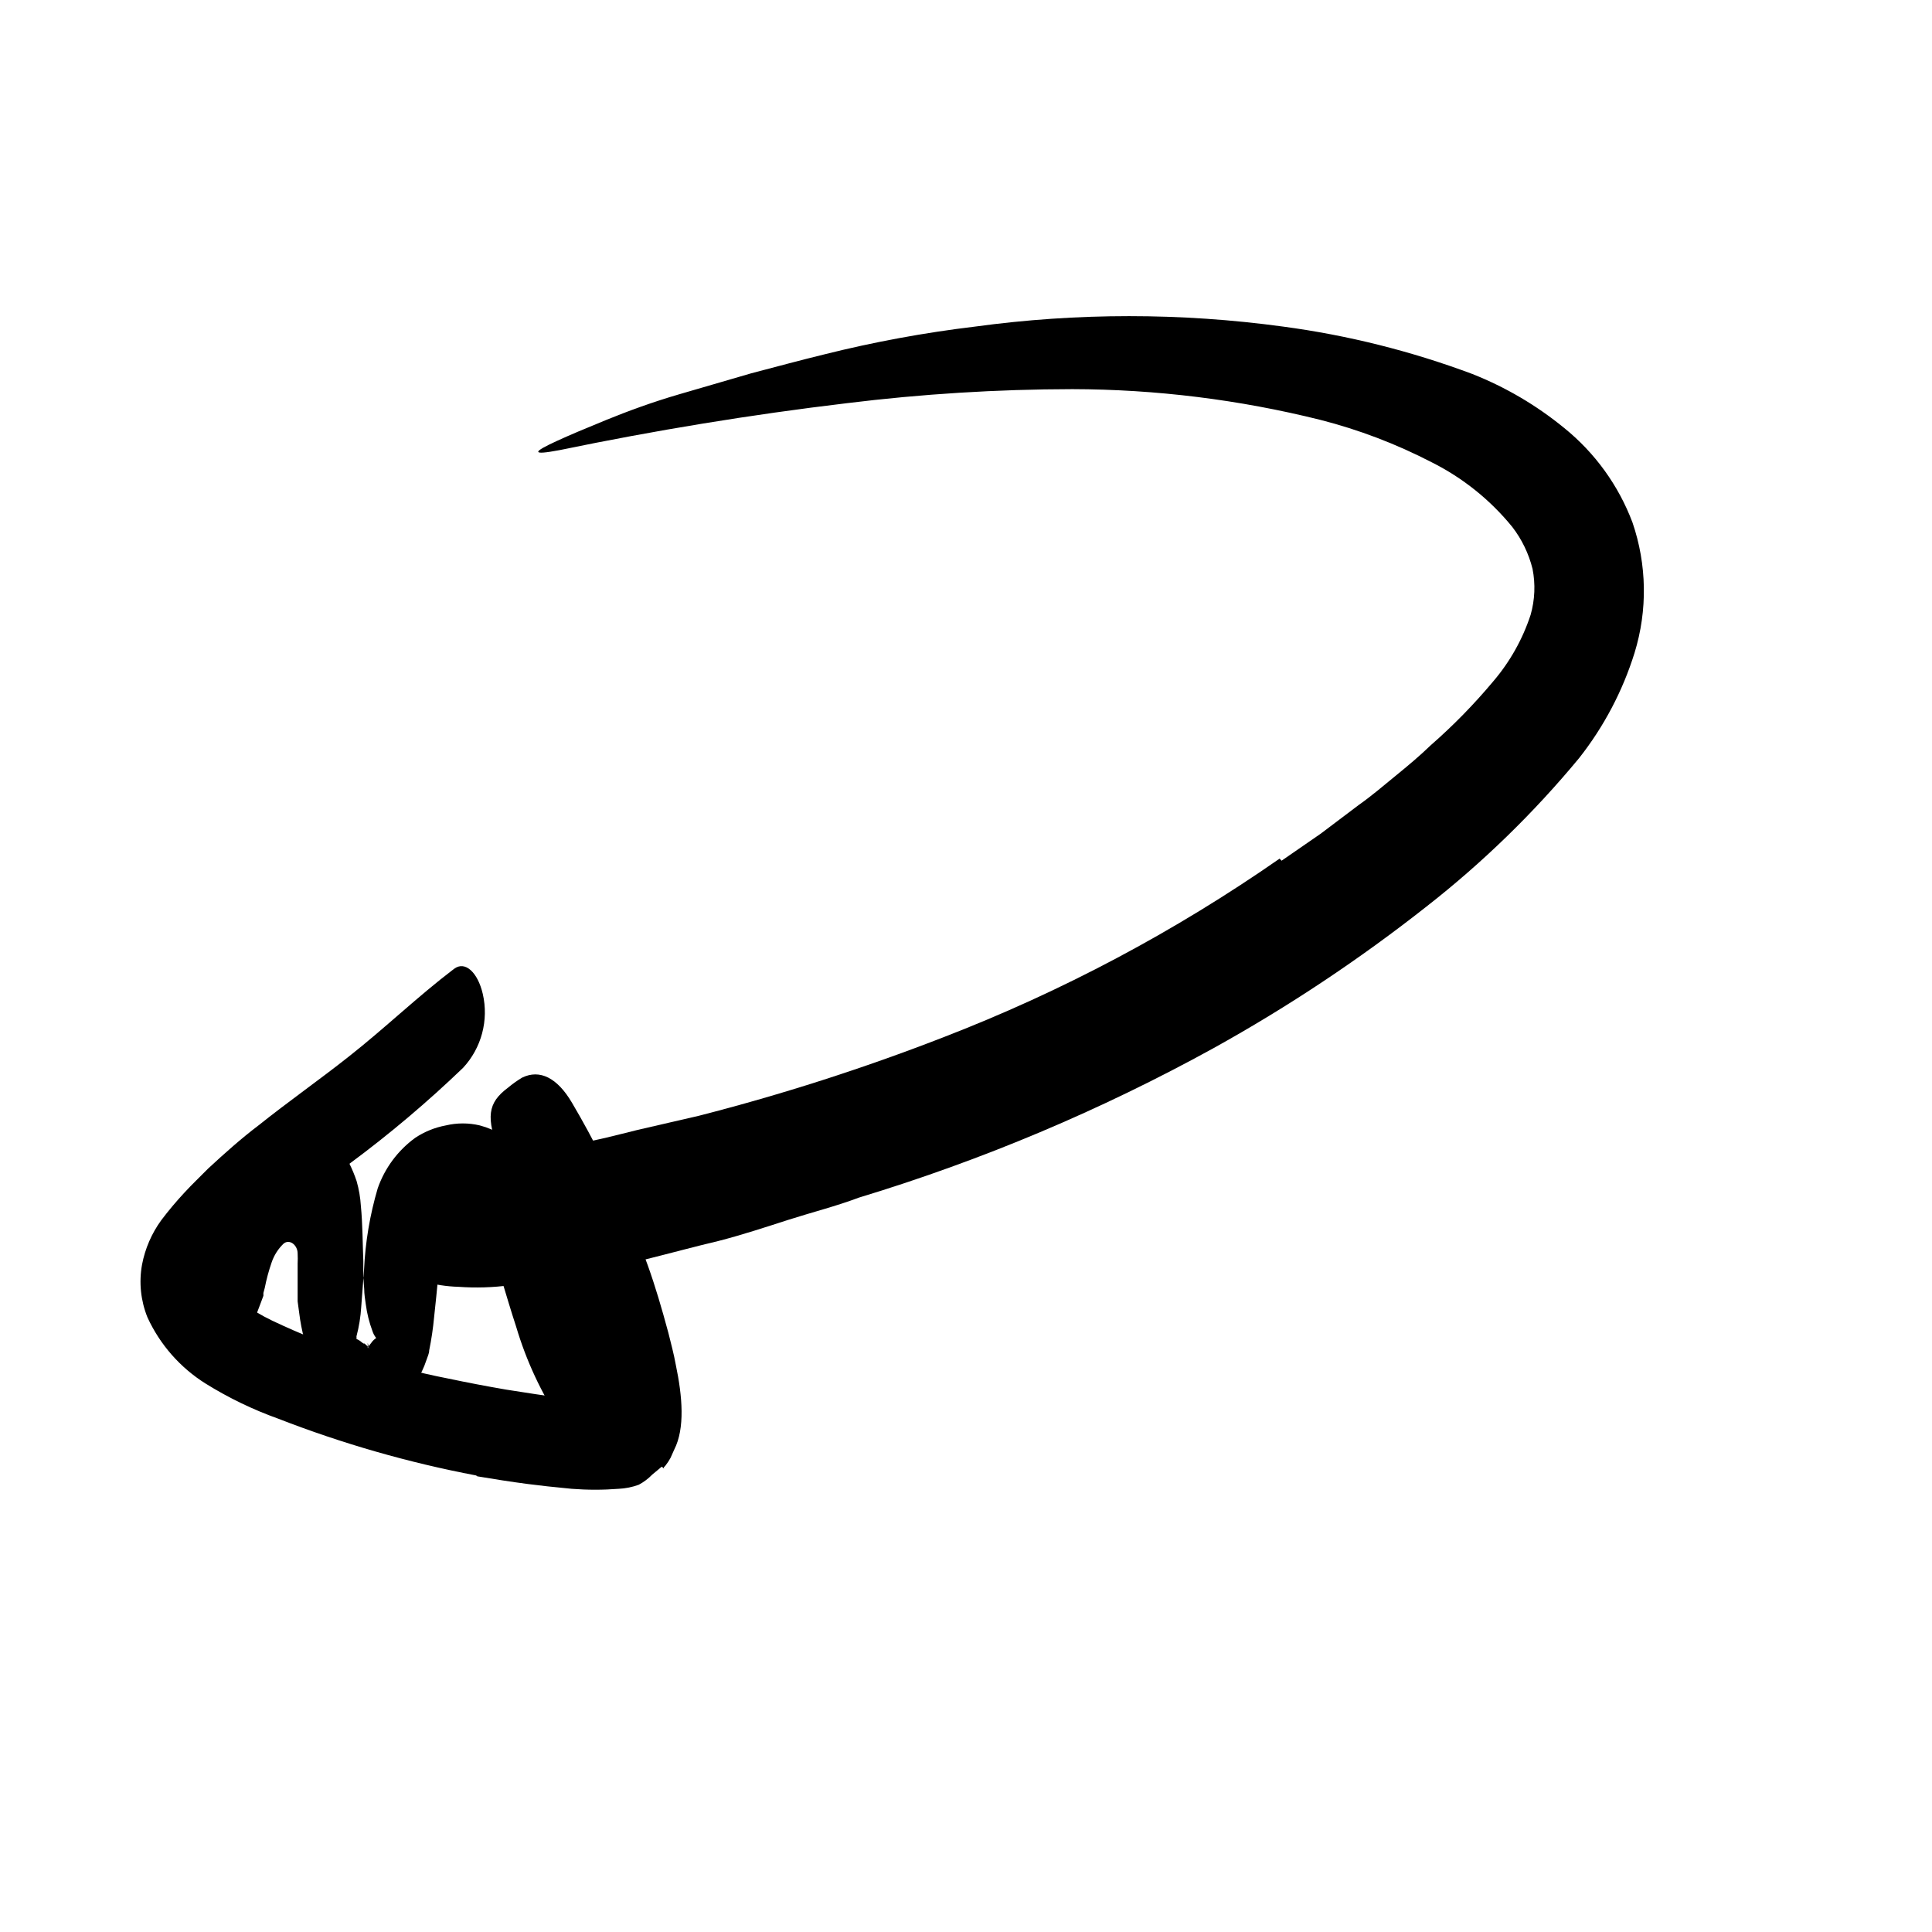 <svg width="24" height="24" viewBox="0 0 110 110" fill="none" xmlns="http://www.w3.org/2000/svg" xmlns:xlink="http://www.w3.org/1999/xlink">
	<path d="M26.026 68.166C25.625 68.995 25.346 69.877 25.196 70.786C24.977 72.046 24.896 73.436 24.716 74.996C24.657 75.631 24.564 76.262 24.436 76.886C24.436 77.056 24.347 77.236 24.276 77.446C24.205 77.665 24.118 77.879 24.017 78.086C23.893 78.342 23.742 78.583 23.566 78.806C22.936 79.564 22.002 80.003 21.017 80.006C20.416 80.003 19.827 79.834 19.316 79.516C18.652 79.058 18.131 78.42 17.816 77.676C17.421 76.748 17.159 75.768 17.037 74.766L16.946 74.096C16.946 74.006 16.946 73.846 16.946 73.806L16.946 73.166C16.946 72.806 16.946 72.386 16.946 71.946C16.956 71.753 16.956 71.559 16.946 71.366C16.946 70.886 16.477 70.516 16.137 70.816C15.832 71.111 15.602 71.475 15.466 71.876C15.303 72.346 15.172 72.828 15.077 73.316L14.997 73.616L14.997 73.776L14.867 74.126C14.707 74.556 14.537 74.986 14.377 75.426C14.276 75.666 14.046 75.696 13.716 75.746C13.273 75.785 12.835 75.636 12.506 75.336C12.071 74.936 11.729 74.444 11.506 73.896C11.349 73.616 11.228 73.317 11.146 73.006C11.136 72.44 11.183 71.873 11.287 71.316C11.437 70.484 11.641 69.662 11.896 68.856C12.131 68.144 12.468 67.471 12.896 66.856C13.218 66.357 13.604 65.903 14.046 65.506C14.4 65.201 14.794 64.946 15.216 64.746C15.625 64.565 16.061 64.453 16.506 64.416C17.032 64.368 17.561 64.436 18.057 64.616C18.294 64.713 18.524 64.827 18.747 64.956C18.9 65.071 19.047 65.194 19.186 65.326C19.455 65.611 19.693 65.923 19.896 66.256C20.056 66.58 20.193 66.914 20.307 67.256C20.436 67.713 20.517 68.182 20.546 68.656C20.646 69.656 20.646 70.806 20.686 71.806L20.686 72.676L20.736 73.386C20.736 73.686 20.787 73.976 20.827 74.266C20.895 74.786 21.023 75.296 21.206 75.786C21.25 75.924 21.318 76.052 21.407 76.166C21.466 76.166 21.307 76.246 21.216 76.356L21.077 76.536L20.997 76.636C20.975 76.675 20.955 76.715 20.936 76.756L20.936 76.586L20.936 76.466C20.936 76.406 21.046 76.986 20.986 76.736C20.986 76.656 20.986 76.736 20.877 76.606L20.756 76.496L20.696 76.496L20.586 76.416C20.501 76.34 20.403 76.279 20.296 76.236C20.301 76.186 20.301 76.136 20.296 76.086C20.441 75.54 20.531 74.981 20.566 74.416L20.727 72.296C20.798 70.724 21.061 69.166 21.506 67.656C21.909 66.505 22.651 65.504 23.637 64.786C24.166 64.433 24.761 64.192 25.387 64.076C26.021 63.926 26.682 63.926 27.316 64.076C28.217 64.313 29.027 64.811 29.646 65.506C30.171 66.085 30.622 66.726 30.986 67.416C31.645 68.669 32.227 69.962 32.727 71.286C33.509 73.202 34.394 75.075 35.377 76.896C35.577 77.286 35.827 77.636 36.017 77.986C36.356 78.656 36.526 79.056 36.426 79.416C36.216 79.9 35.917 80.341 35.546 80.716C35.347 80.956 35.176 81.236 34.986 81.486C34.674 81.917 34.139 82.128 33.617 82.026C32.943 81.924 32.338 81.557 31.936 81.006C30.821 79.319 29.962 77.475 29.387 75.536C28.796 73.736 28.327 71.936 27.747 70.376C27.548 69.851 27.321 69.337 27.066 68.836C26.908 68.541 26.721 68.263 26.506 68.006C26.426 67.926 26.506 67.876 26.377 68.006C26.247 68.136 26.186 68.166 26.106 68.306L26.026 68.166Z" fill-rule="evenodd" fill="currentColor"/>
	<path d="M72.966 49.006L75.196 47.466L77.356 45.836C78.096 45.316 78.767 44.736 79.466 44.166C80.166 43.596 80.846 43.026 81.466 42.426C82.743 41.31 83.929 40.097 85.017 38.796C85.967 37.684 86.691 36.397 87.147 35.006C87.39 34.154 87.428 33.256 87.256 32.386C87.04 31.523 86.649 30.712 86.106 30.006C84.853 28.464 83.284 27.206 81.506 26.316C79.495 25.275 77.371 24.466 75.176 23.906C70.558 22.754 65.816 22.166 61.057 22.156C56.764 22.163 52.476 22.43 48.216 22.956C42.756 23.606 37.287 24.506 31.866 25.627C30.176 25.946 30.356 25.726 31.706 25.106C32.377 24.796 33.346 24.387 34.526 23.906C35.706 23.426 37.106 22.906 38.647 22.456L42.767 21.256C44.147 20.896 45.537 20.516 46.937 20.176C49.757 19.47 52.62 18.942 55.506 18.596C61.333 17.801 67.24 17.801 73.066 18.596C76.747 19.089 80.359 19.994 83.836 21.296C85.725 22.044 87.485 23.079 89.057 24.366C90.809 25.781 92.152 27.638 92.946 29.746C93.769 32.145 93.811 34.742 93.066 37.166C92.389 39.343 91.317 41.376 89.906 43.166C87.323 46.288 84.409 49.121 81.216 51.617C77.399 54.623 73.346 57.319 69.096 59.676C62.681 63.209 55.915 66.061 48.906 68.186C47.577 68.686 46.216 69.026 44.906 69.446C43.596 69.867 42.236 70.316 40.906 70.656C38.196 71.296 35.497 72.136 32.696 72.526C31.477 72.736 30.287 73.006 29.037 73.176C28.065 73.307 27.084 73.337 26.106 73.266C25.429 73.248 24.757 73.144 24.106 72.956C23.143 72.7 22.339 72.035 21.906 71.136C21.658 70.735 21.443 70.314 21.267 69.876C20.846 68.456 22.646 67.176 25.776 66.536C28.106 66.147 30.426 65.536 32.776 65.126C33.956 64.936 35.116 64.626 36.287 64.336L39.796 63.526C44.504 62.32 49.136 60.834 53.666 59.076C60.448 56.46 66.891 53.039 72.856 48.886L72.966 49.006Z" fill-rule="evenodd" fill="currentColor"/>
	<path d="M27.106 84.006C23.263 83.276 19.493 82.195 15.847 80.776C14.4 80.258 13.012 79.587 11.707 78.776C10.26 77.869 9.109 76.559 8.396 75.006C8.012 74.056 7.904 73.016 8.086 72.006C8.26 71.089 8.636 70.221 9.187 69.466C9.6 68.921 10.04 68.397 10.506 67.897C10.937 67.427 11.407 66.986 11.847 66.536C12.787 65.666 13.727 64.826 14.717 64.076C16.447 62.696 18.217 61.456 19.847 60.166C21.956 58.506 23.767 56.746 25.847 55.166C26.487 54.676 27.206 55.377 27.487 56.586C27.834 58.089 27.415 59.666 26.367 60.796C24.326 62.757 22.162 64.584 19.887 66.266C17.795 67.763 15.792 69.379 13.887 71.106C13.459 71.465 13.088 71.886 12.787 72.356C12.657 72.597 12.657 72.886 12.787 73.126C13.008 73.532 13.328 73.876 13.717 74.126C14.279 74.537 14.878 74.895 15.506 75.196C18.69 76.705 22.049 77.81 25.506 78.486C26.597 78.716 27.706 78.927 28.807 79.117L30.477 79.376L31.526 79.526C31.977 79.526 32.456 79.636 32.947 79.647C33.267 79.726 33.316 79.406 33.316 79.196C33.336 78.963 33.336 78.729 33.316 78.496C33.248 77.994 33.148 77.496 33.017 77.006C32.796 76.196 32.546 75.376 32.276 74.566C31.436 72.056 30.276 69.696 29.177 67.266C28.936 66.726 28.657 66.266 28.447 65.666C27.657 63.617 27.756 62.796 28.927 61.926C29.178 61.715 29.445 61.525 29.727 61.356C30.727 60.867 31.727 61.356 32.566 62.786C33.816 64.905 34.913 67.111 35.847 69.386C36.327 70.546 36.796 71.736 37.197 72.966C37.397 73.576 37.586 74.206 37.767 74.846L38.057 75.897C38.206 76.496 38.367 77.096 38.477 77.706C38.856 79.506 39.006 81.326 38.387 82.536L38.177 83.006C38.093 83.161 37.996 83.309 37.887 83.446L37.796 83.546L37.796 83.606C37.796 83.556 37.897 83.706 37.677 83.506L37.487 83.666L37.137 83.956C36.912 84.189 36.652 84.384 36.367 84.536C36.001 84.67 35.616 84.748 35.227 84.766C34.334 84.836 33.438 84.836 32.546 84.766L31.166 84.626L30.077 84.496C29.077 84.367 28.137 84.216 27.177 84.056L27.106 84.006Z" fill-rule="evenodd" fill="currentColor"/>
	<defs/>
</svg>
